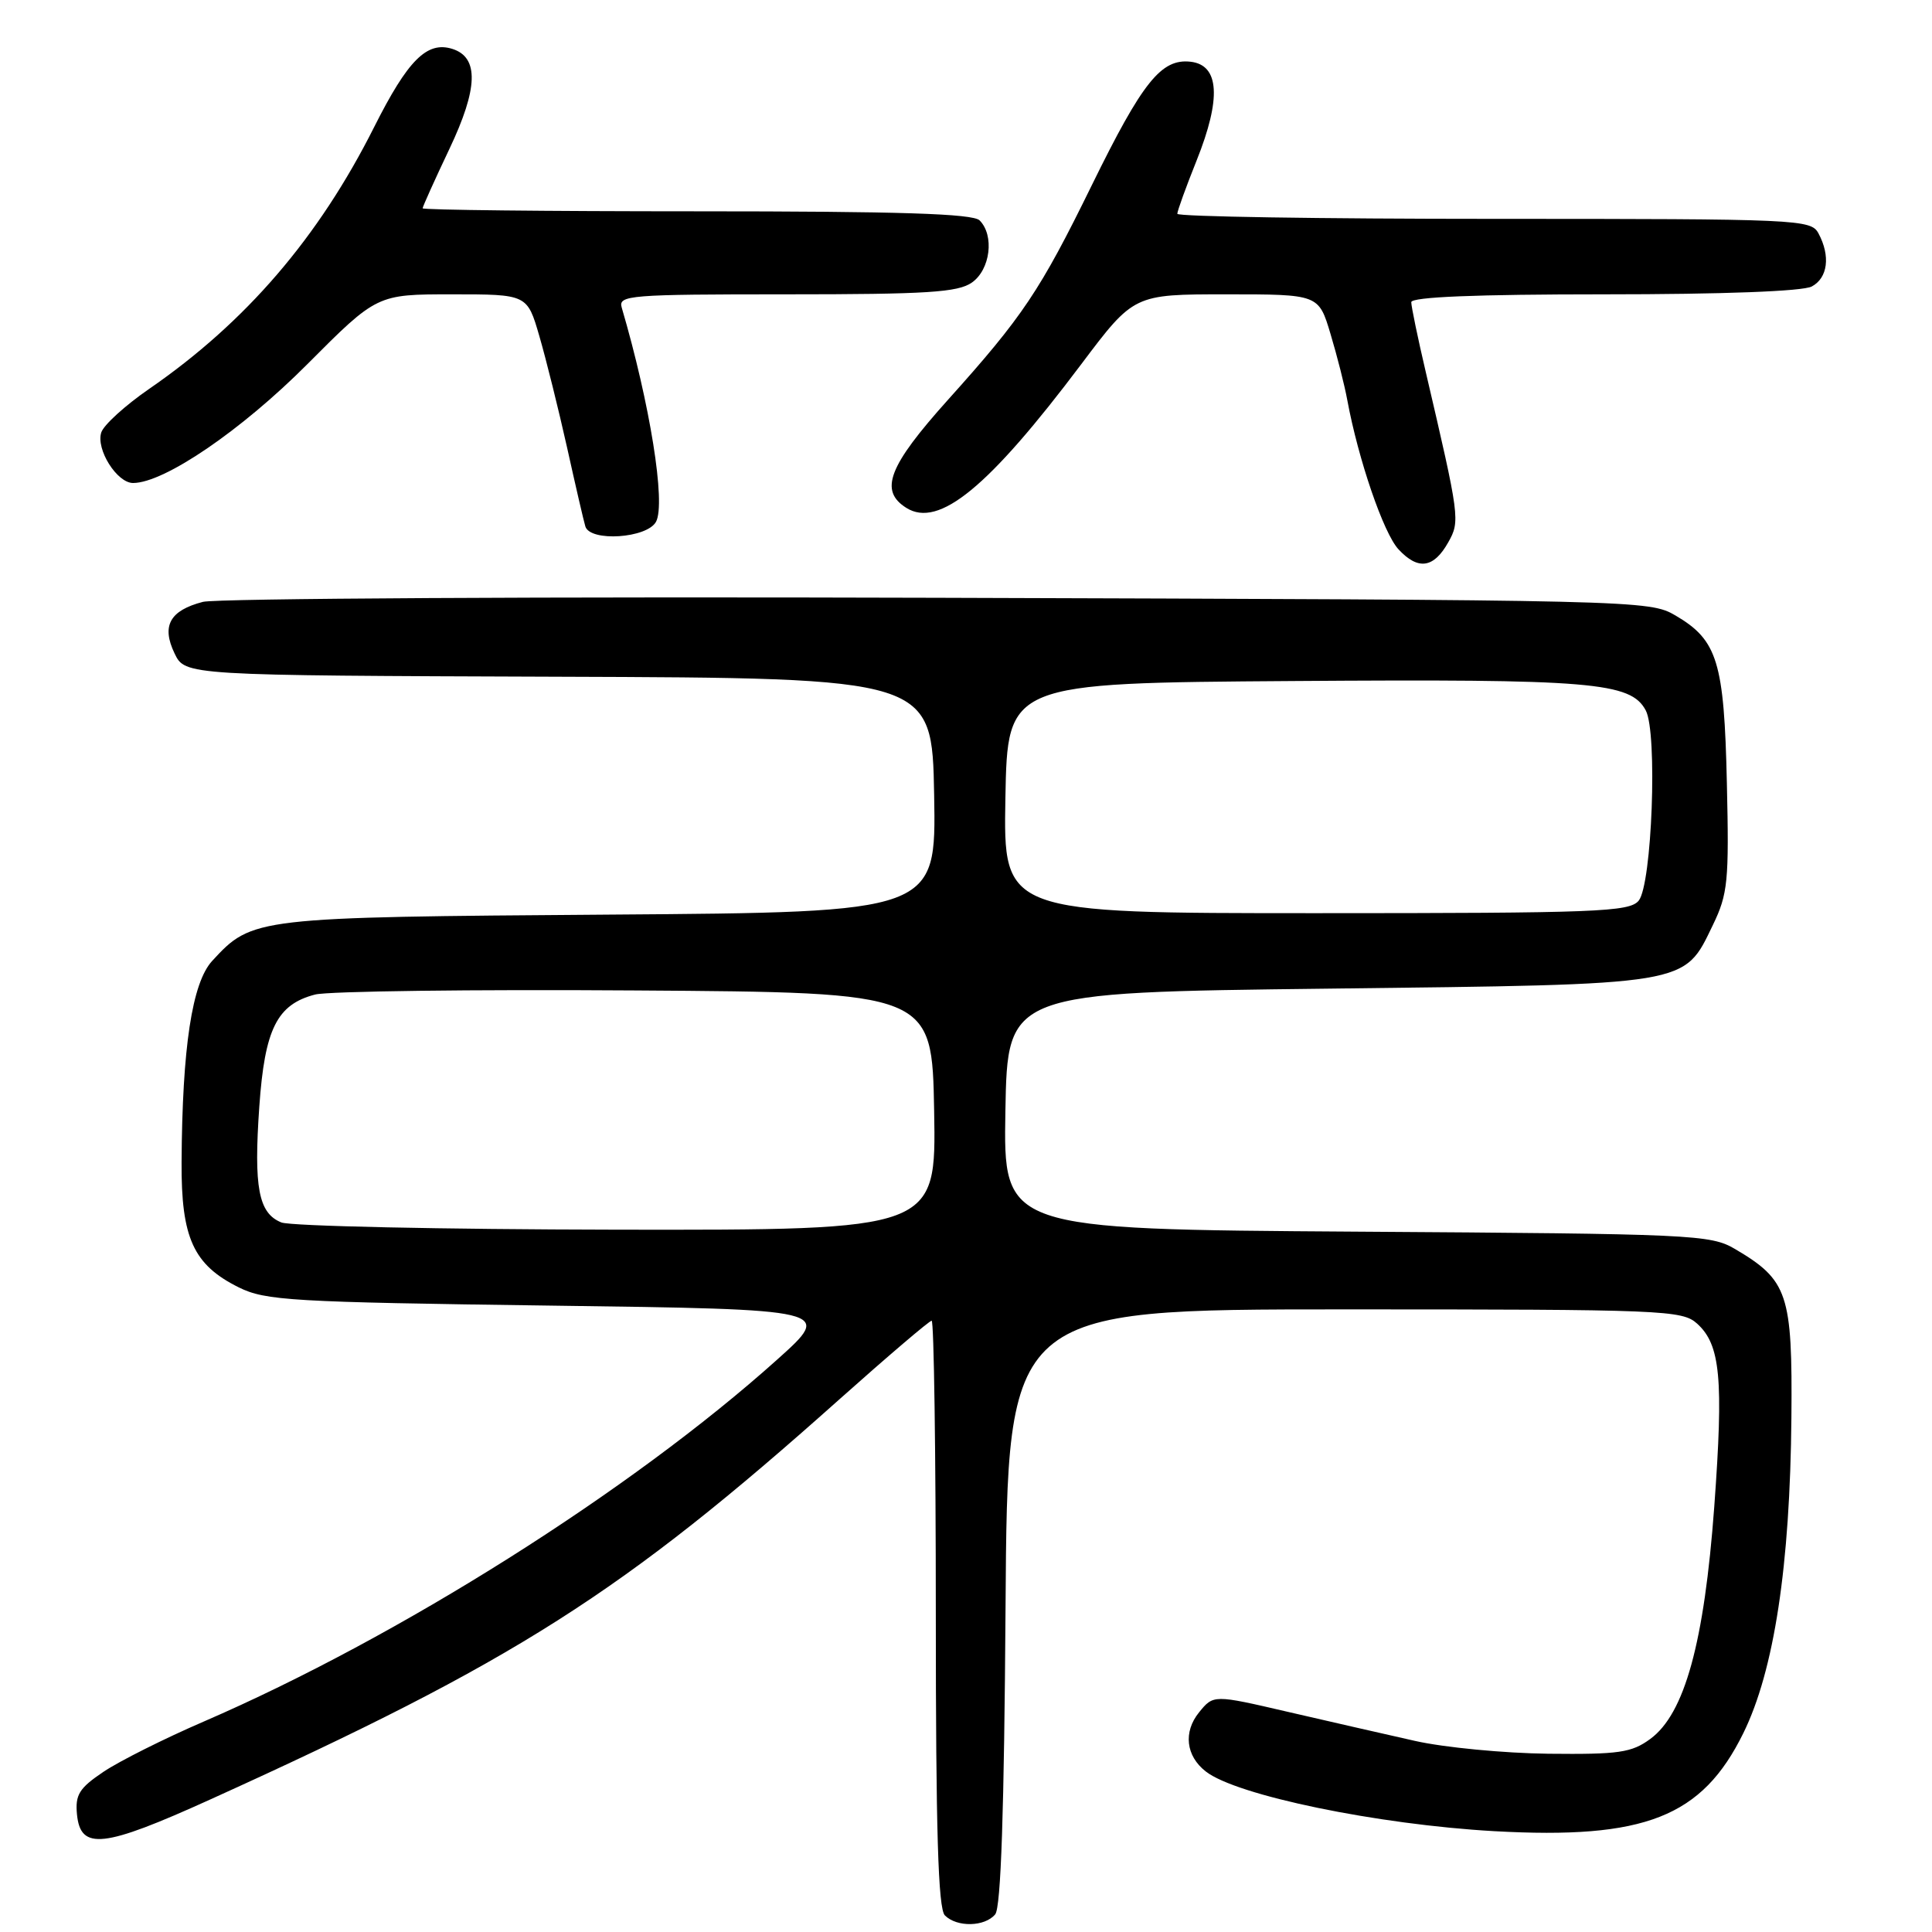 <?xml version="1.0" encoding="UTF-8" standalone="no"?>
<!DOCTYPE svg PUBLIC "-//W3C//DTD SVG 1.1//EN" "http://www.w3.org/Graphics/SVG/1.1/DTD/svg11.dtd" >
<svg xmlns="http://www.w3.org/2000/svg" xmlns:xlink="http://www.w3.org/1999/xlink" version="1.1" viewBox="0 0 256 256">
 <g >
 <path fill="currentColor"
d=" M 131.87 253.66 C 132.63 252.74 133.06 239.97 133.24 212.91 C 133.50 173.50 133.50 173.50 178.15 173.50 C 220.50 173.50 222.90 173.60 224.88 175.39 C 227.97 178.19 228.39 182.67 227.15 199.63 C 225.82 217.66 223.23 227.08 218.67 230.42 C 216.19 232.24 214.51 232.48 205.17 232.38 C 199.30 232.31 191.35 231.55 187.50 230.68 C 183.65 229.82 176.07 228.08 170.65 226.83 C 160.79 224.54 160.79 224.54 158.87 226.91 C 156.78 229.50 157.13 232.66 159.76 234.72 C 163.79 237.90 182.52 241.77 198.00 242.64 C 217.96 243.75 225.53 240.77 231.00 229.65 C 235.08 221.36 237.20 207.46 237.37 187.83 C 237.52 171.43 236.91 169.63 229.90 165.50 C 226.65 163.59 224.40 163.49 179.72 163.20 C 132.95 162.89 132.95 162.89 133.22 147.20 C 133.50 131.50 133.50 131.50 176.00 131.00 C 224.22 130.43 223.07 130.62 226.97 122.56 C 228.95 118.46 229.12 116.79 228.82 103.78 C 228.46 87.67 227.58 84.82 222.00 81.55 C 218.55 79.53 217.20 79.50 124.30 79.21 C 72.50 79.05 28.66 79.29 26.89 79.75 C 22.50 80.89 21.37 82.92 23.13 86.58 C 24.53 89.50 24.53 89.50 74.01 89.67 C 123.50 89.84 123.50 89.84 123.78 105.36 C 124.05 120.88 124.05 120.88 80.78 121.19 C 33.71 121.53 33.43 121.56 28.12 127.32 C 25.45 130.22 24.15 138.78 24.06 154.00 C 24.00 164.04 25.63 167.60 31.63 170.58 C 35.18 172.34 38.62 172.54 72.95 173.00 C 110.40 173.50 110.40 173.50 102.95 180.18 C 83.63 197.51 52.89 216.91 27.03 228.10 C 21.79 230.36 15.79 233.37 13.70 234.78 C 10.49 236.94 9.95 237.82 10.20 240.42 C 10.67 245.21 13.68 244.87 27.86 238.44 C 68.29 220.12 82.41 211.14 111.20 185.44 C 117.64 179.70 123.15 175.00 123.45 175.00 C 123.75 175.00 124.00 192.46 124.00 213.80 C 124.00 242.64 124.31 252.91 125.20 253.80 C 126.80 255.40 130.49 255.32 131.87 253.66 Z  M 191.90 71.86 C 193.49 69.04 193.42 68.56 188.92 49.29 C 187.86 44.77 187.00 40.61 187.00 40.04 C 187.00 39.35 195.59 39.00 212.57 39.00 C 228.28 39.00 238.88 38.60 240.07 37.96 C 242.19 36.83 242.57 33.93 240.96 30.93 C 239.97 29.07 238.43 29.00 197.96 29.00 C 174.88 29.00 156.00 28.70 156.00 28.33 C 156.00 27.96 157.15 24.78 158.56 21.26 C 161.85 13.04 161.58 8.62 157.76 8.18 C 153.87 7.74 151.39 10.84 144.67 24.54 C 137.81 38.54 135.53 41.94 125.59 53.00 C 117.72 61.77 116.46 65.02 120.10 67.30 C 124.41 70.00 130.98 64.60 143.28 48.25 C 150.24 39.00 150.24 39.00 162.48 39.00 C 174.73 39.00 174.73 39.00 176.30 44.25 C 177.17 47.14 178.17 51.08 178.52 53.00 C 179.98 60.88 183.32 70.64 185.30 72.78 C 187.90 75.59 189.97 75.30 191.90 71.86 Z  M 86.93 69.13 C 88.24 66.67 86.13 53.51 82.38 40.75 C 81.90 39.12 83.40 39.00 104.21 39.00 C 122.82 39.00 126.93 38.74 128.78 37.44 C 131.23 35.73 131.79 31.19 129.80 29.20 C 128.91 28.31 119.20 28.00 92.30 28.00 C 72.33 28.00 56.00 27.82 56.00 27.60 C 56.00 27.39 57.60 23.84 59.55 19.73 C 63.36 11.71 63.48 7.60 59.94 6.48 C 56.58 5.42 54.05 7.95 49.60 16.79 C 42.23 31.47 32.59 42.69 19.75 51.54 C 16.59 53.72 13.74 56.31 13.42 57.30 C 12.69 59.54 15.50 64.00 17.63 64.00 C 21.76 64.00 31.98 57.03 40.72 48.26 C 49.95 39.00 49.95 39.00 59.90 39.00 C 69.86 39.00 69.86 39.00 71.47 44.55 C 72.36 47.61 74.01 54.24 75.14 59.30 C 76.26 64.36 77.35 69.06 77.56 69.75 C 78.19 71.83 85.75 71.33 86.93 69.13 Z  M 37.28 161.98 C 34.25 160.76 33.61 157.35 34.36 146.62 C 35.08 136.33 36.70 133.09 41.76 131.78 C 43.47 131.34 62.56 131.09 84.18 131.24 C 123.50 131.50 123.50 131.50 123.78 147.25 C 124.05 163.00 124.05 163.00 81.78 162.94 C 58.52 162.90 38.50 162.47 37.28 161.98 Z  M 133.22 105.75 C 133.50 90.50 133.50 90.50 171.35 90.24 C 210.95 89.96 216.07 90.39 218.07 94.13 C 219.65 97.09 218.90 117.21 217.13 119.35 C 215.89 120.83 211.61 121.00 174.35 121.00 C 132.95 121.00 132.95 121.00 133.22 105.75 Z "/>
</g>
</svg>